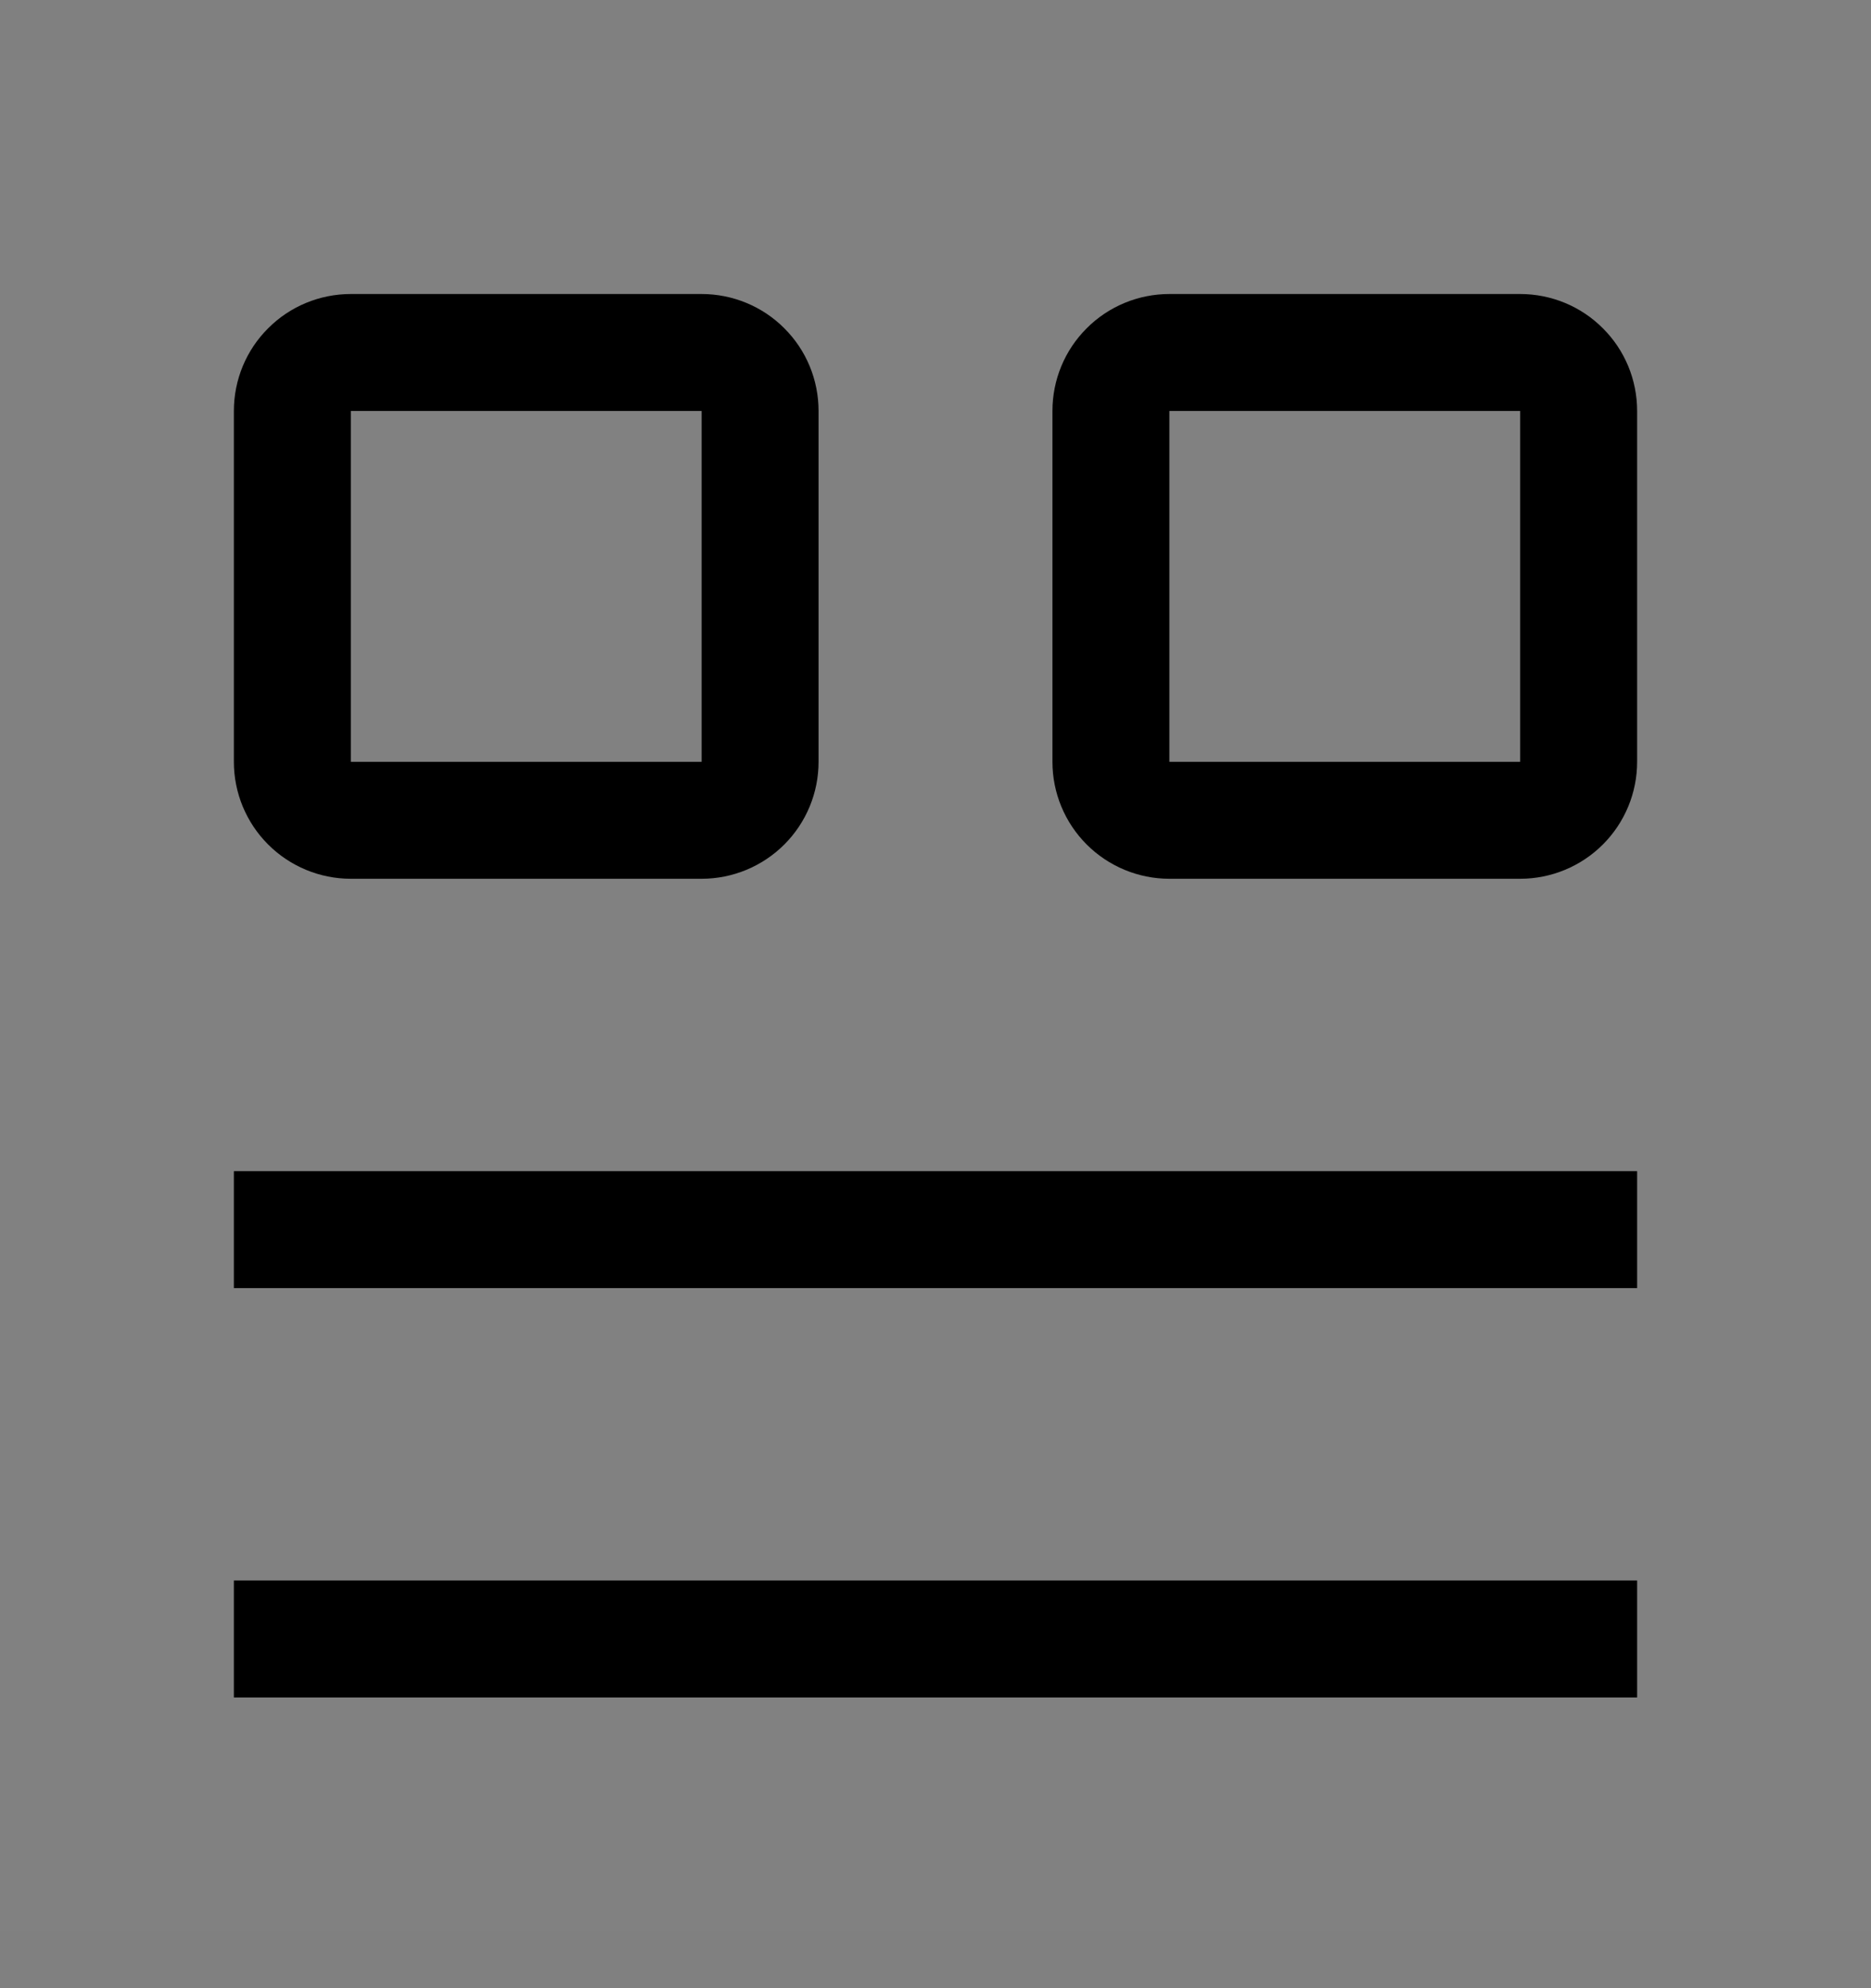 <svg viewBox="0 0 16 17" fill="none" xmlns="http://www.w3.org/2000/svg">
<rect x="0" y="0" width="16" height="17" fill="#808080" stroke="none"/>
<rect width="16" height="16" transform="translate(0 0.514)" fill="white" fill-opacity="0.01" style="mix-blend-mode:multiply"/>
<path d="M14 13.514H2V14.514H14V13.514Z" fill="currentColor"/>
<path d="M14 10.014H2V11.014H14V10.014Z" fill="currentColor"/>
<path d="M6 3.514V6.514H3V3.514H6ZM6 2.514H3C2.735 2.514 2.48 2.619 2.293 2.807C2.105 2.994 2 3.248 2 3.514V6.514C2 6.779 2.105 7.033 2.293 7.221C2.48 7.408 2.735 7.514 3 7.514H6C6.265 7.514 6.52 7.408 6.707 7.221C6.895 7.033 7 6.779 7 6.514V3.514C7 3.248 6.895 2.994 6.707 2.807C6.52 2.619 6.265 2.514 6 2.514Z" fill="currentColor"/>
<path d="M13 3.514V6.514H10V3.514H13ZM13 2.514H10C9.735 2.514 9.48 2.619 9.293 2.807C9.105 2.994 9 3.248 9 3.514V6.514C9 6.779 9.105 7.033 9.293 7.221C9.48 7.408 9.735 7.514 10 7.514H13C13.265 7.514 13.52 7.408 13.707 7.221C13.895 7.033 14 6.779 14 6.514V3.514C14 3.248 13.895 2.994 13.707 2.807C13.52 2.619 13.265 2.514 13 2.514Z" fill="currentColor"/>
</svg>
